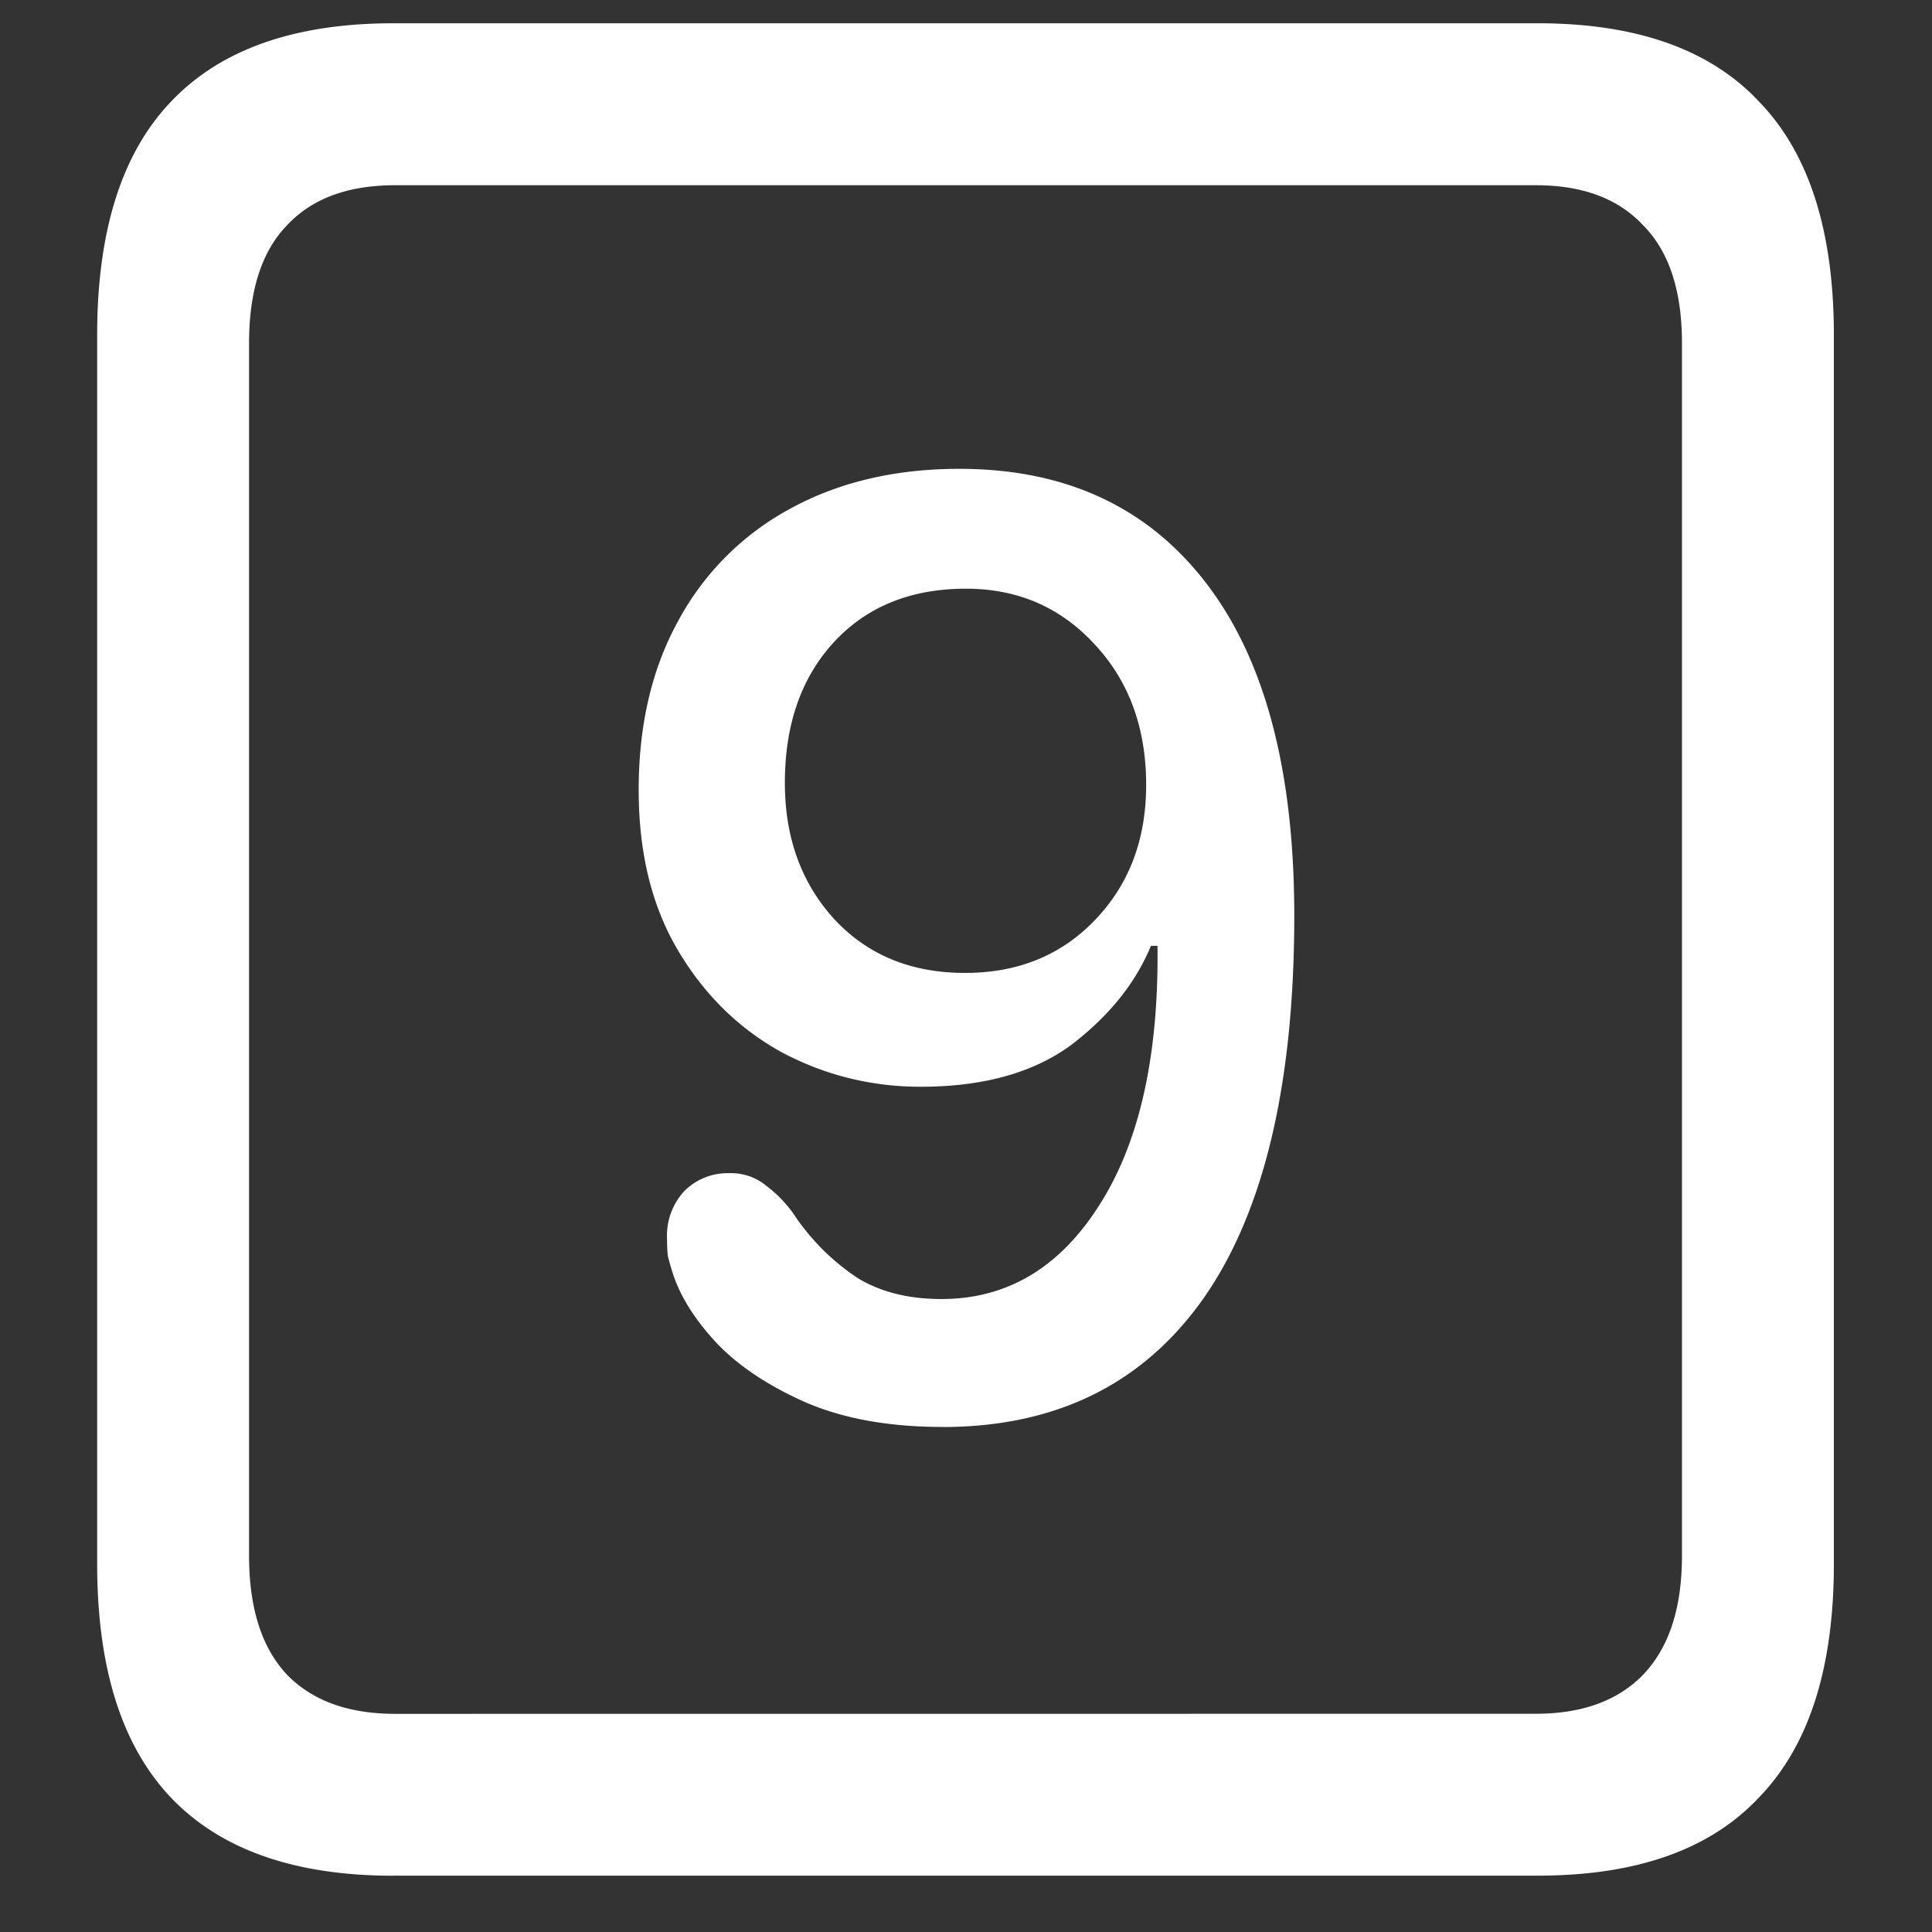 <svg xmlns="http://www.w3.org/2000/svg" width="24" height="24"><rect width="100%" height="100%" fill="#333333" stroke="none"/><path style="stroke:none;fill-rule:nonzero;fill:#fff;fill-opacity:1" d="M4.887 23.3h14.215c1.226 0 2.144-.323 2.753-.976.618-.64.926-1.605.926-2.898V4.164c0-1.293-.308-2.258-.926-2.898-.609-.653-1.527-.977-2.753-.977H4.887c-1.227 0-2.149.324-2.766.977-.61.64-.914 1.605-.914 2.898v15.262c0 1.293.305 2.258.914 2.902.617.649 1.54.973 2.766.973Zm.023-2.01c-.586 0-1.035-.165-1.348-.49-.312-.335-.468-.823-.468-1.476V4.262c0-.649.156-1.137.469-1.461.312-.336.761-.5 1.347-.5h14.168c.578 0 1.024.164 1.336.5.32.324.48.812.48 1.46v15.063c0 .653-.16 1.14-.48 1.477-.312.324-.758.488-1.336.488Zm6.797-3.563c1.414 0 2.496-.536 3.246-1.602.75-1.074 1.125-2.66 1.125-4.75 0-1.8-.363-3.176-1.09-4.125-.726-.95-1.75-1.426-3.07-1.426-.805 0-1.508.168-2.11.5a3.425 3.425 0 0 0-1.382 1.387c-.328.594-.492 1.293-.492 2.101 0 .786.164 1.45.492 2 .328.551.758.97 1.289 1.262.539.285 1.113.426 1.723.426.78 0 1.406-.176 1.874-.523.47-.36.797-.77.985-1.227h.082c.016 1.375-.227 2.45-.727 3.227-.492.773-1.144 1.16-1.957 1.16-.406 0-.754-.086-1.043-.262a2.83 2.83 0 0 1-.797-.8 1.596 1.596 0 0 0-.34-.348.681.681 0 0 0-.456-.153.757.757 0 0 0-.563.227.817.817 0 0 0-.21.586c0 .074.003.144.01.215.017.066.036.136.06.21.093.293.277.583.55.876.281.292.653.535 1.114.738.468.199 1.03.3 1.687.3Zm.281-5.641c-.664 0-1.203-.219-1.617-.66-.414-.45-.621-1.016-.621-1.7 0-.726.203-1.308.61-1.75.413-.445.96-.663 1.64-.663.64 0 1.172.23 1.594.687.43.457.644 1.043.644 1.75 0 .676-.21 1.234-.633 1.676-.421.441-.96.66-1.617.66Zm0 0"/></svg>